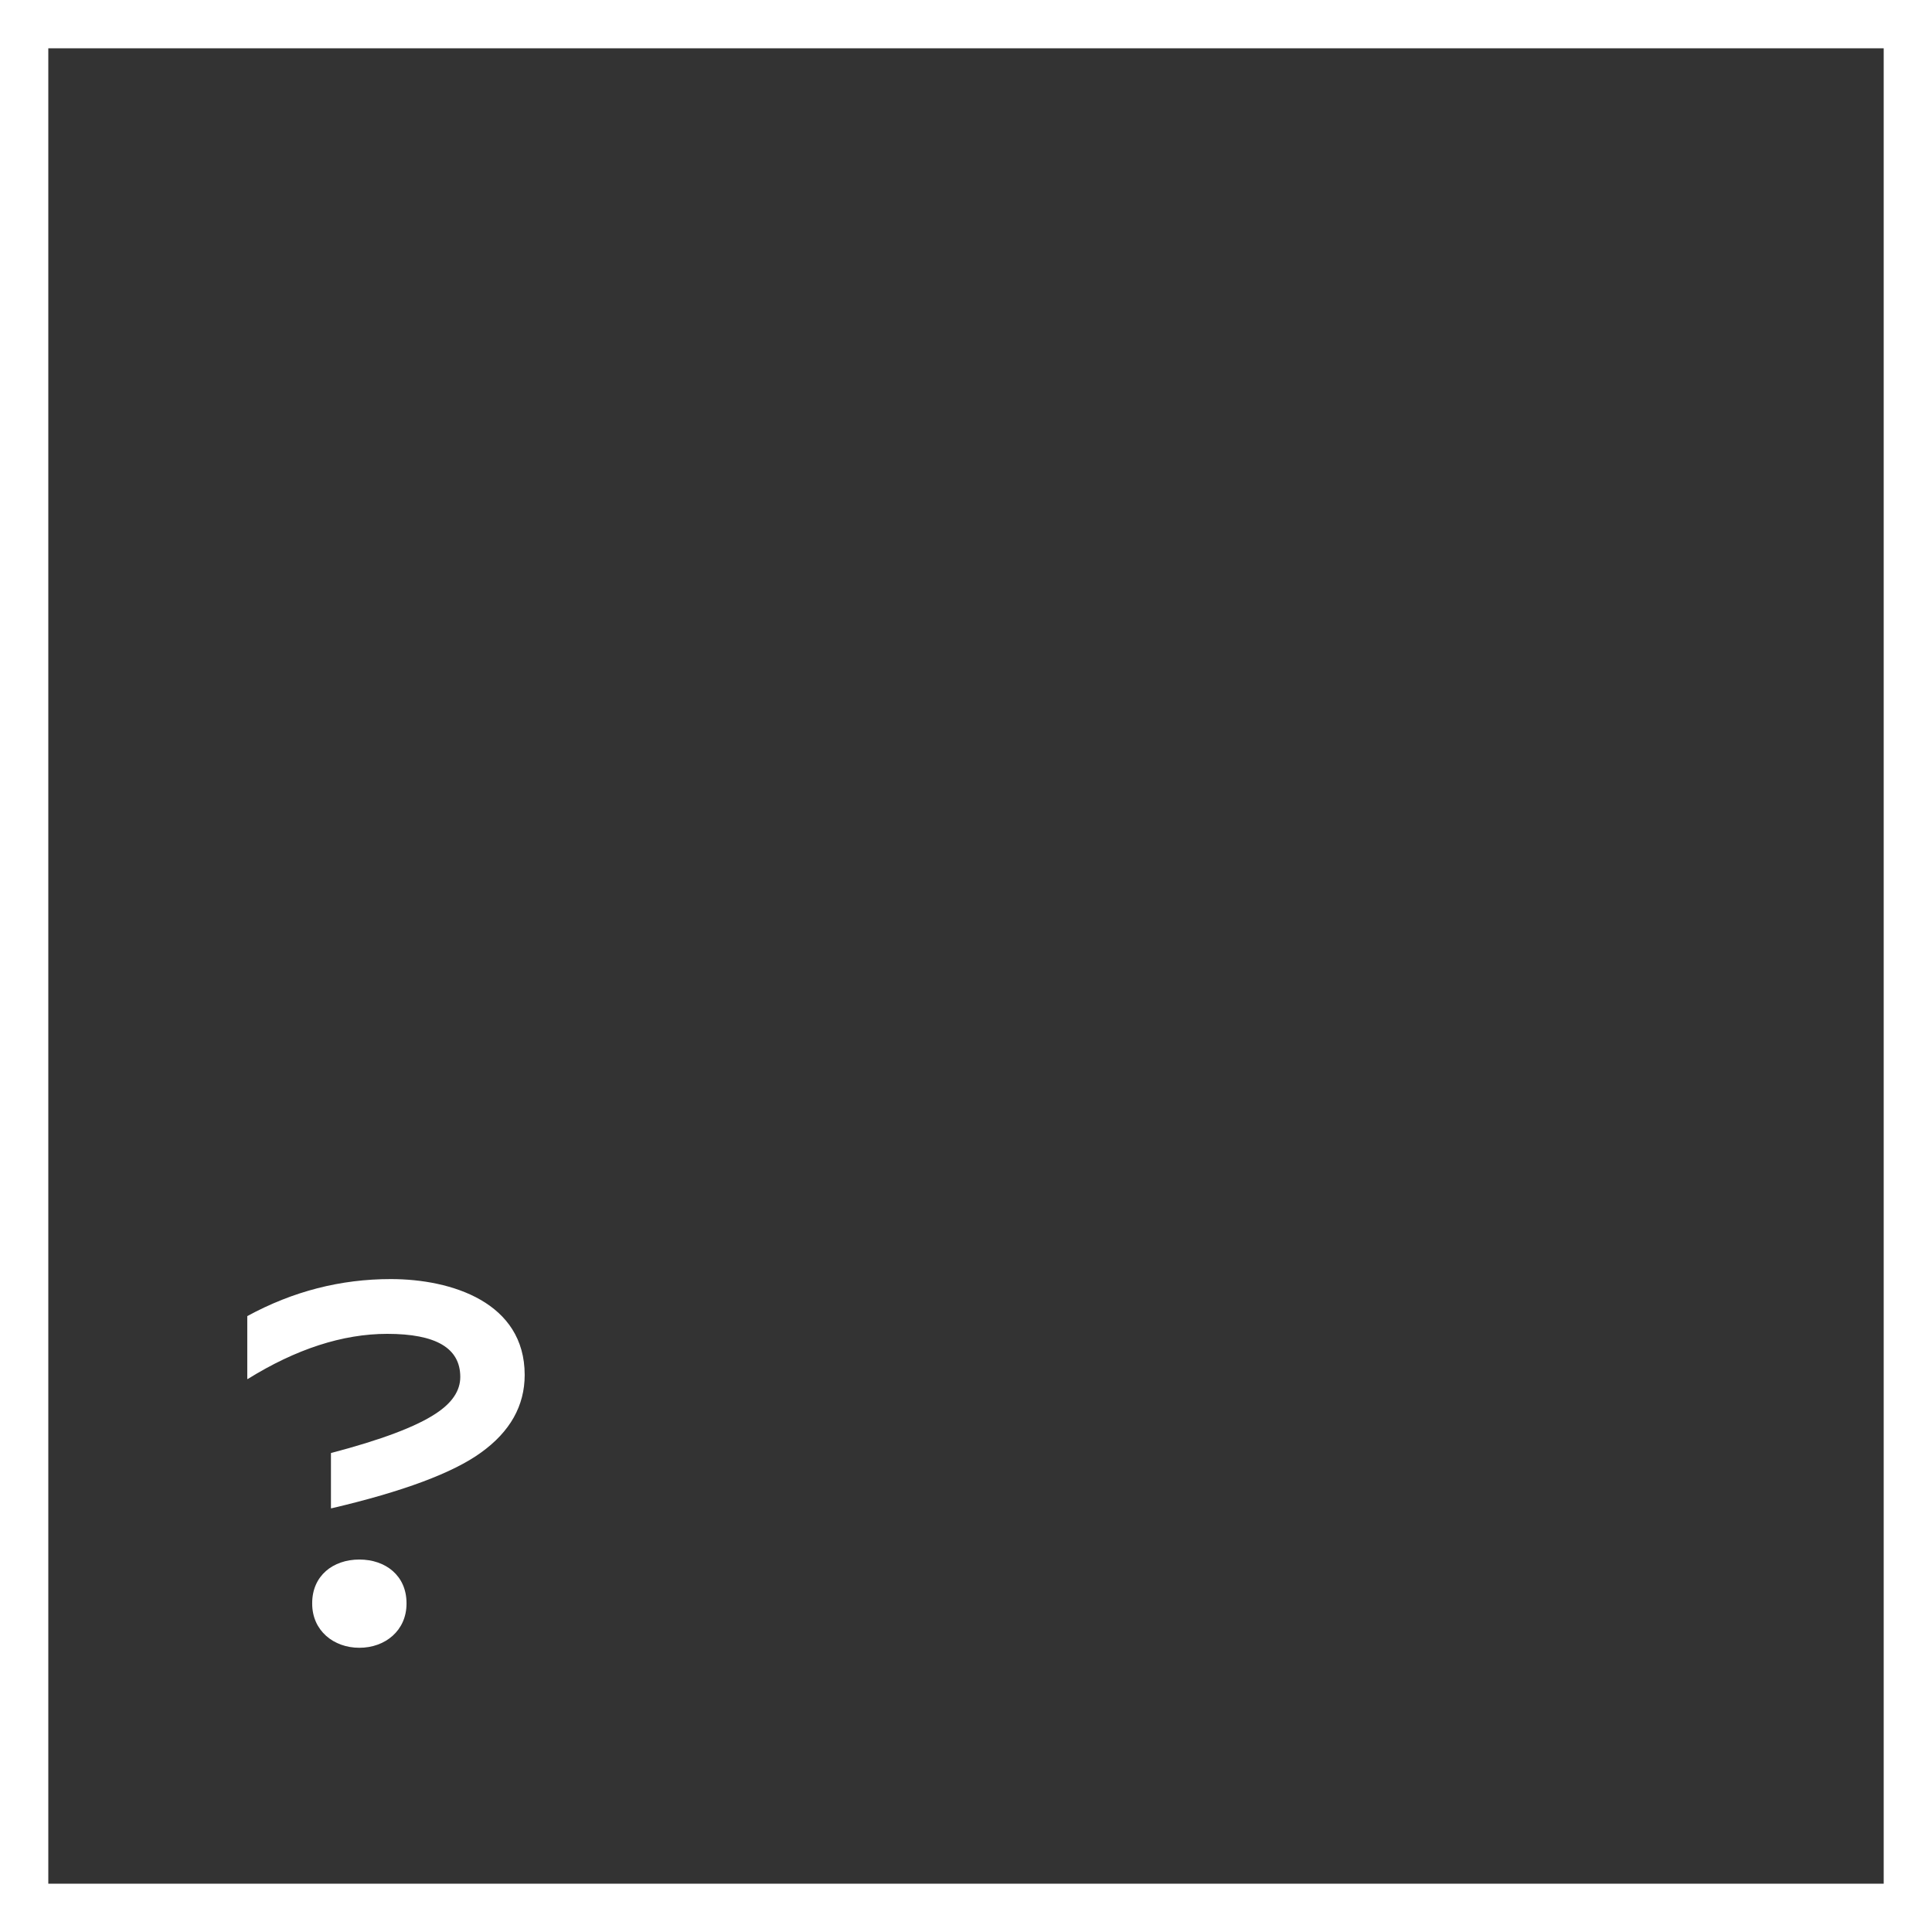 <svg width="80" height="80" viewBox="0 0 80 80" fill="none" xmlns="http://www.w3.org/2000/svg">
<rect x="0" y="0" width="80" height="80" fill="#333333" stroke="none"/>
<rect x="1" y="1" width="78" height="78" stroke="white" stroke-width="2"/>
<path d="M10.239 57.101H10.26C12.255 55.862 14.187 55.232 16.035 55.232C18.051 55.232 19.059 55.82 19.059 57.017C19.059 57.584 18.723 58.088 18.051 58.529C17.232 59.075 15.783 59.621 13.704 60.167V62.456H13.725C16.686 61.763 18.765 60.986 19.92 60.146C21.117 59.285 21.726 58.214 21.726 56.933C21.726 53.93 18.702 52.964 16.182 52.964C14.103 52.964 12.129 53.468 10.239 54.497V57.101ZM14.88 68.231C15.951 68.231 16.833 67.517 16.833 66.404V66.383C16.833 65.249 15.972 64.577 14.88 64.577C13.788 64.577 12.927 65.249 12.927 66.383V66.404C12.927 67.517 13.809 68.231 14.88 68.231Z" fill="white"/>
</svg>
